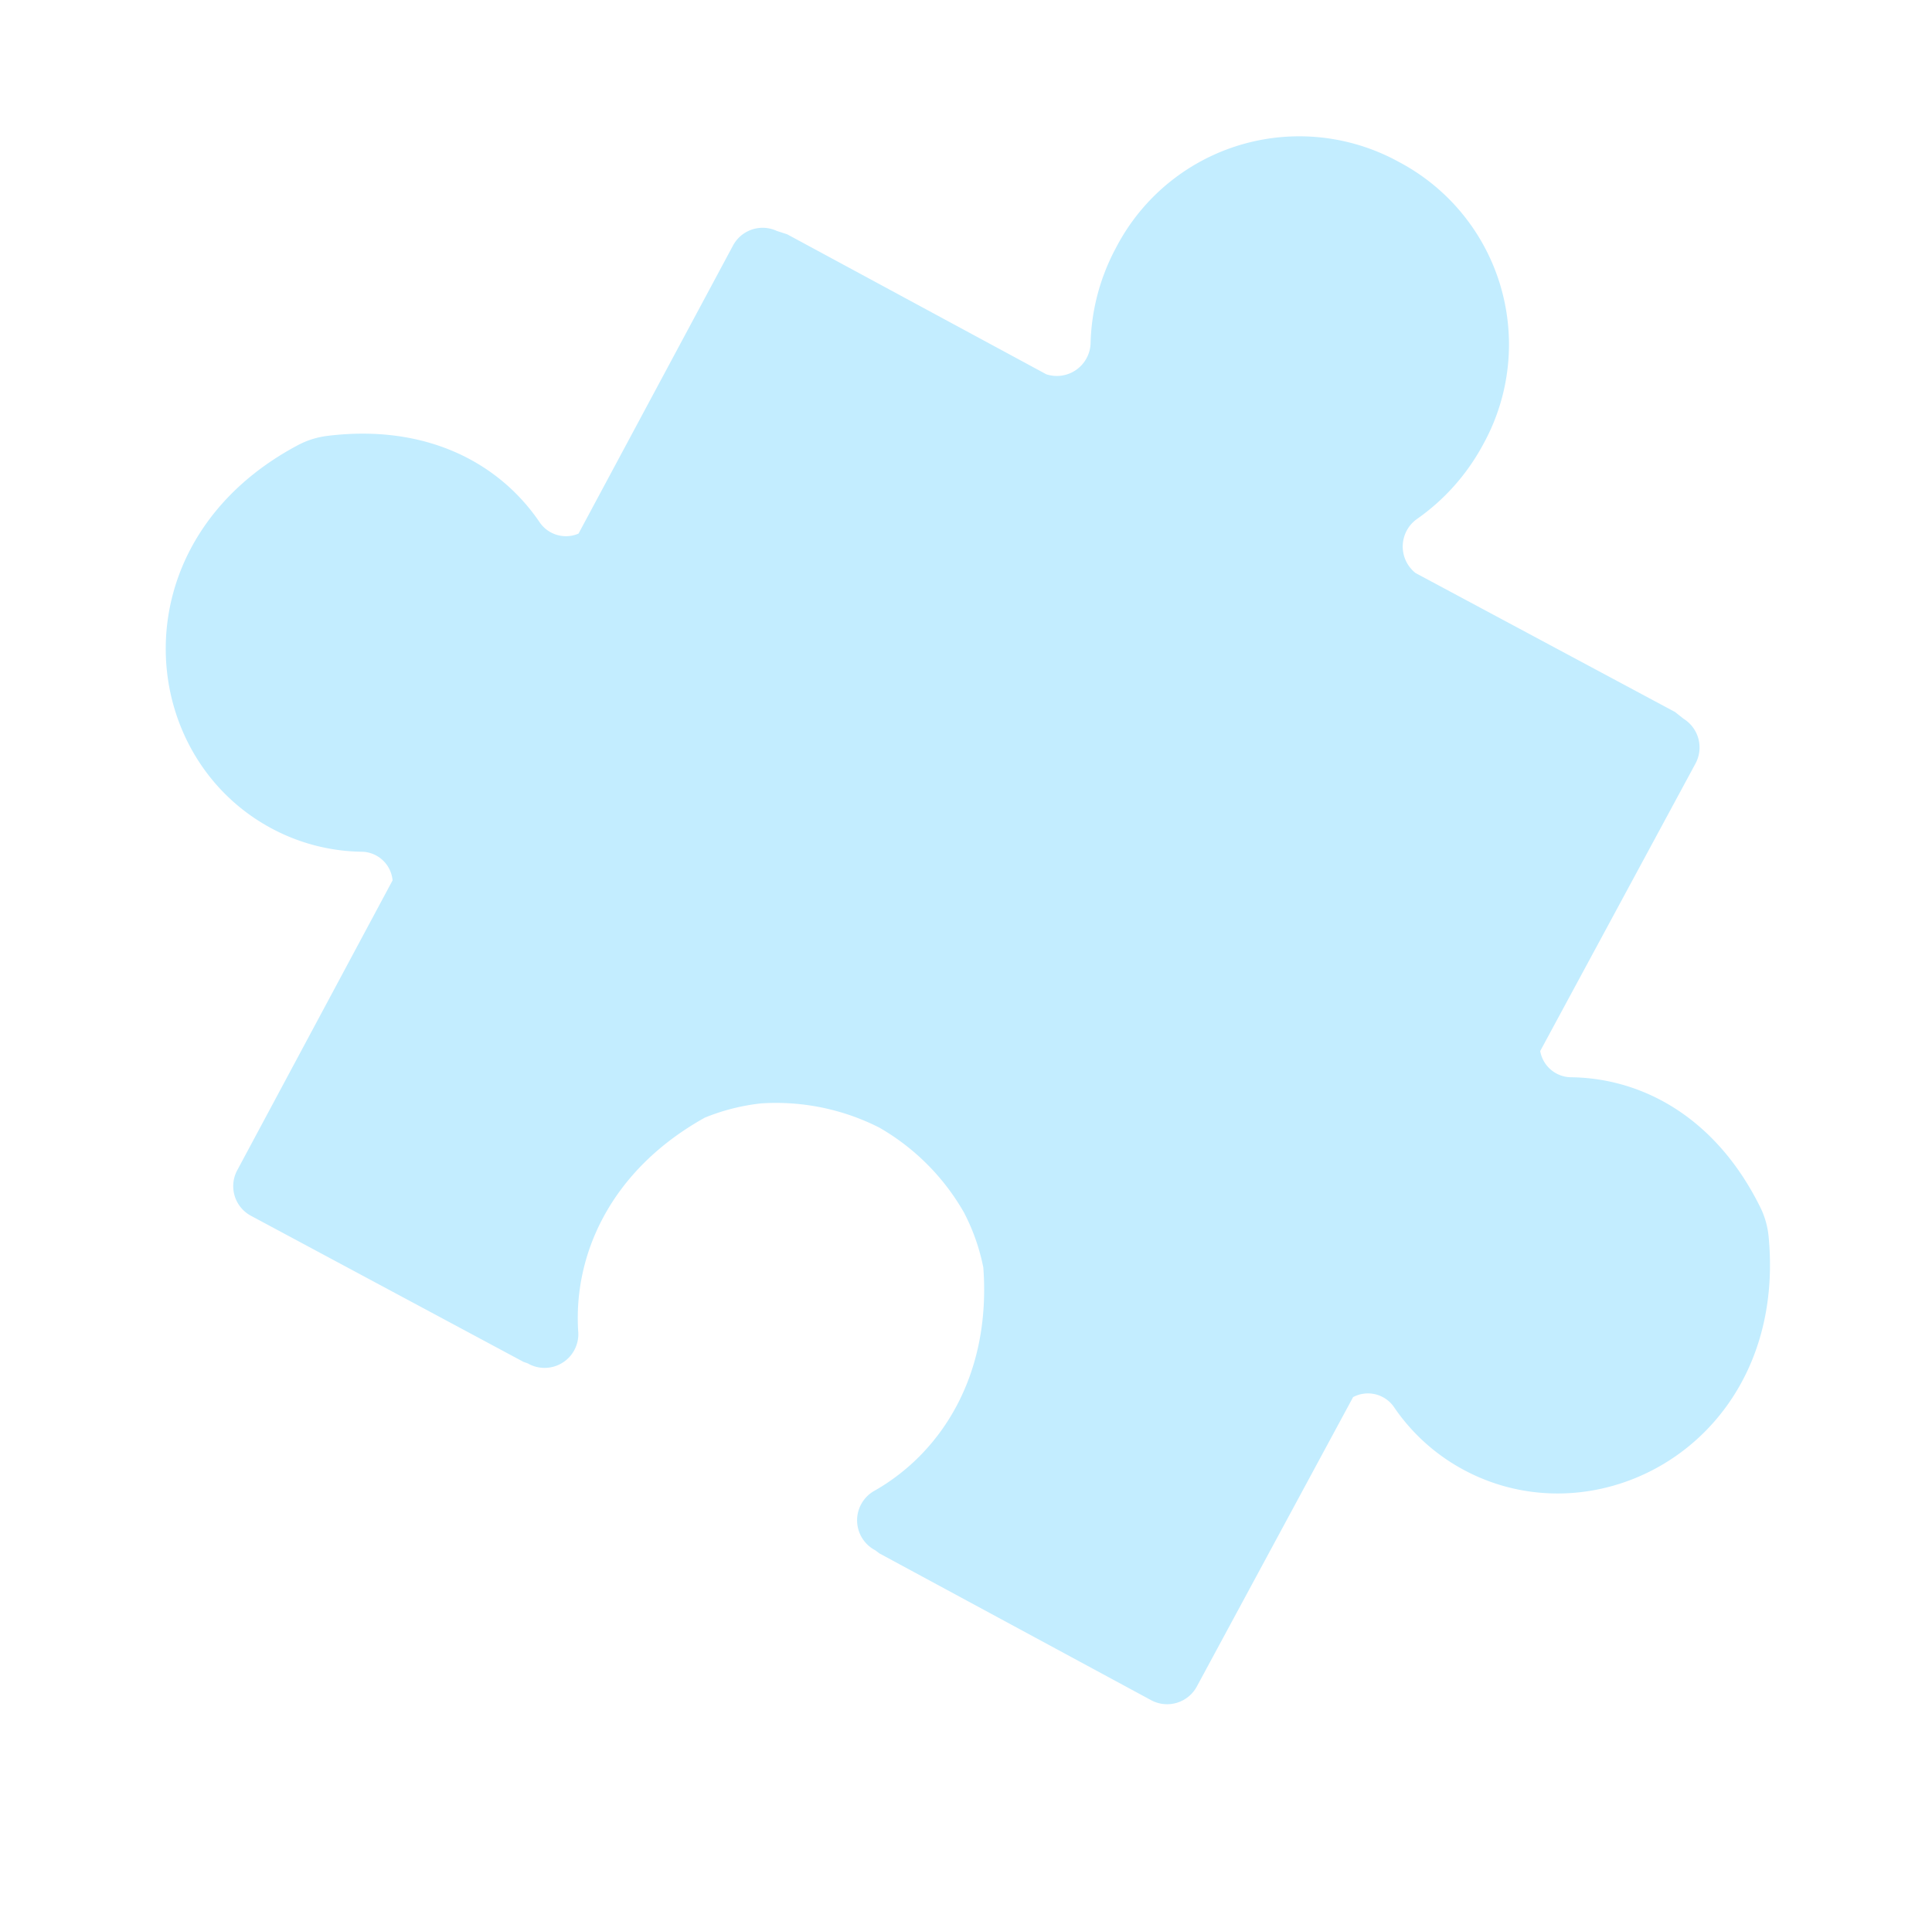 <svg xmlns="http://www.w3.org/2000/svg" xmlns:xlink="http://www.w3.org/1999/xlink" width="138.557" height="138.52" viewBox="0 0 138.557 138.52"><defs><style>.a{fill:#c3edff;}.b{clip-path:url(#a);}</style><clipPath id="a"><rect class="a" width="109.974" height="109.916"/></clipPath></defs><g transform="translate(0 33.984) rotate(-18)"><g class="b"><path class="a" d="M109.4,54.019l-.429-.648L94.351,38.14a2.423,2.423,0,0,1,1.281-3.651,15.41,15.41,0,0,0,6.137-3.585,14.8,14.8,0,0,0,.547-21.186,14.8,14.8,0,0,0-21.192-.4,15.235,15.235,0,0,0-3.852,5.966,2.424,2.424,0,0,1-3.7,1.116L59,1.107,58.372.652A2.411,2.411,0,0,0,55.028.7L38.134,16.9a2.28,2.28,0,0,1-2.4-1.63C34.3,10.308,30.167,6.021,23.163,4.667a6.067,6.067,0,0,0-2.207-.019C6.614,7.17,2.92,22.081,10.629,30.172a14.065,14.065,0,0,0,5.7,3.636,2.259,2.259,0,0,1,1.437,2.625L.776,52.736a2.41,2.41,0,0,0-.123,3.42L16.019,72.177l.274.212.092.1a2.421,2.421,0,0,0,4.059-1.233c1.408-5.414,5.884-10.245,13.355-11.716a14.947,14.947,0,0,1,4.171.277,16.405,16.405,0,0,1,7.5,4.253,16.385,16.385,0,0,1,3.907,7.687,14.659,14.659,0,0,1,.1,4.176c-1.812,7.4-6.84,11.652-12.311,12.806a2.426,2.426,0,0,0-1.41,4l.092.1.2.289L51.354,109.19a2.42,2.42,0,0,0,3.426.032L71.826,92.97a2.27,2.27,0,0,1,2.561,1.56,14.092,14.092,0,0,0,3.381,5.864c7.736,8.065,22.788,5.043,25.958-9.169a6.042,6.042,0,0,0,.077-2.207c-1.039-7.059-5.138-11.383-10.025-13.038a2.271,2.271,0,0,1-1.52-2.47L109.2,57.361a2.426,2.426,0,0,0,.2-3.342" transform="translate(0 0)"/></g></g></svg>